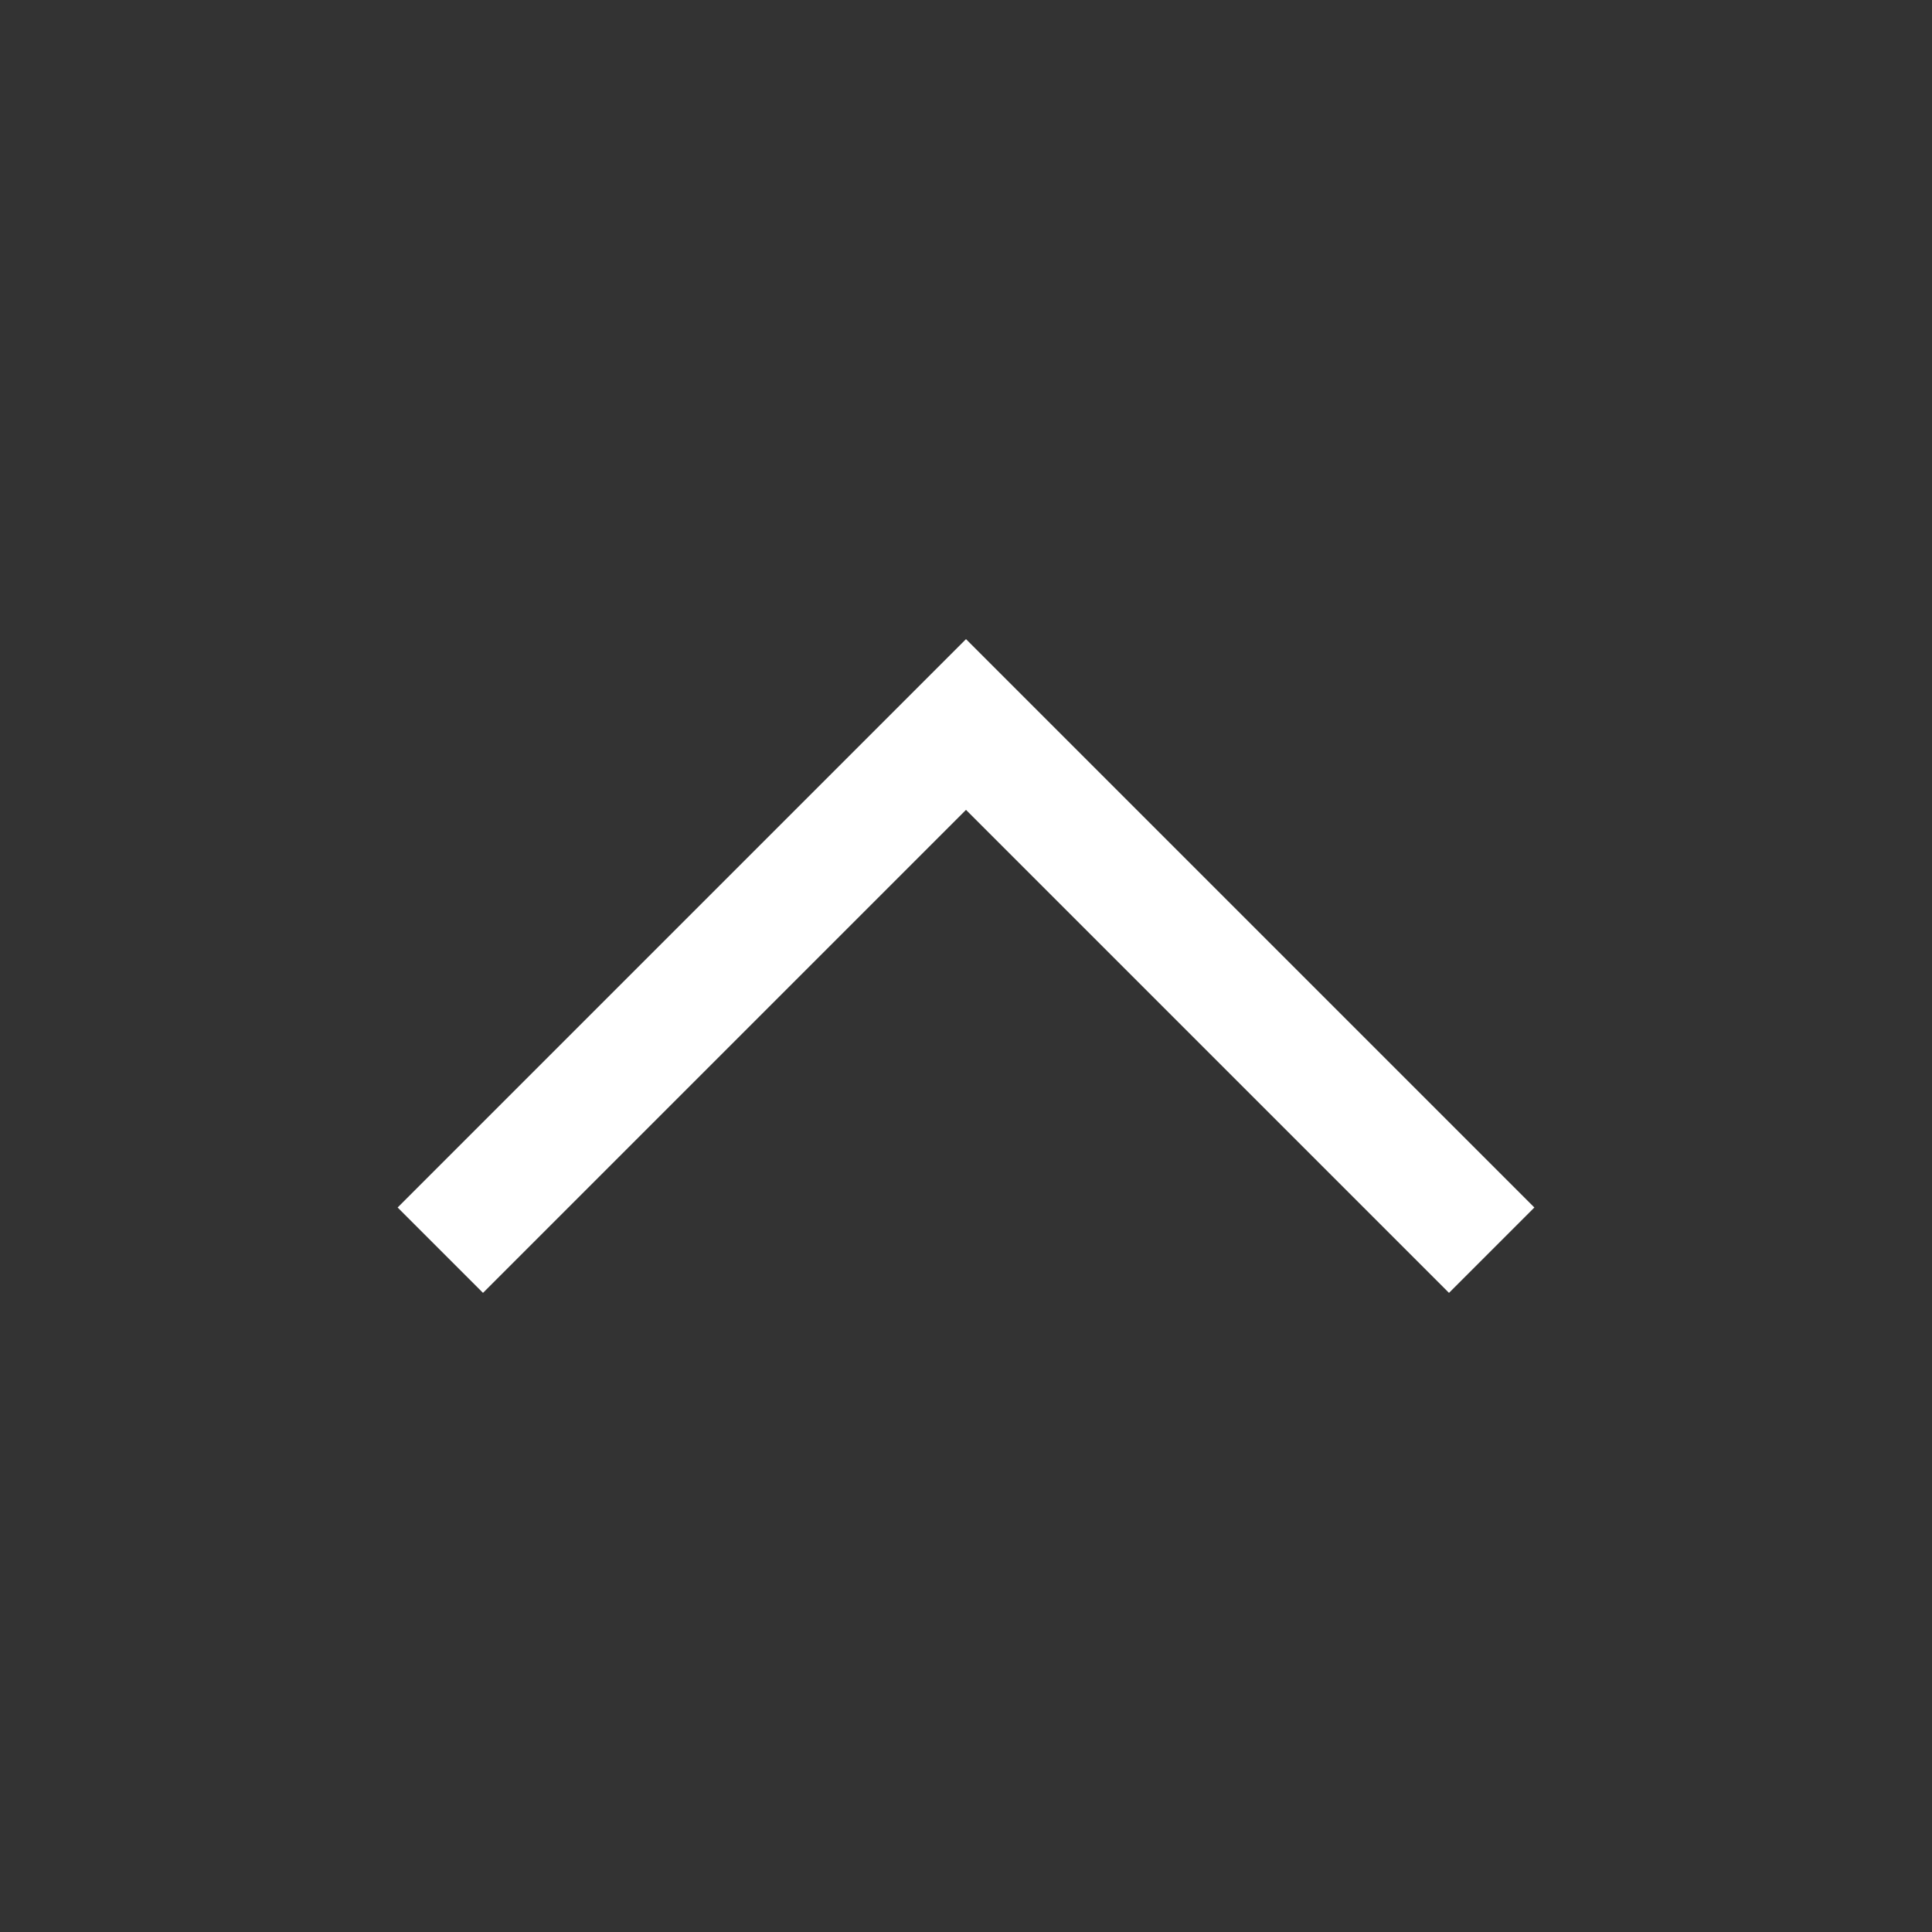 <svg width="32" height="32" viewBox="0 0 32 32" fill="none" xmlns="http://www.w3.org/2000/svg">
<rect x="0" y="0" width="32" height="32" fill="#333333" stroke="none"/>
<path d="M23.293 20.707L24 21.414L25.414 20L24.707 19.293L23.293 20.707ZM16 12L16.707 11.293L16 10.586L15.293 11.293L16 12ZM7.293 19.293L6.586 20L8 21.414L8.707 20.707L7.293 19.293ZM24.707 19.293L16.707 11.293L15.293 12.707L23.293 20.707L24.707 19.293ZM15.293 11.293L7.293 19.293L8.707 20.707L16.707 12.707L15.293 11.293Z" fill="white"/>
</svg>
